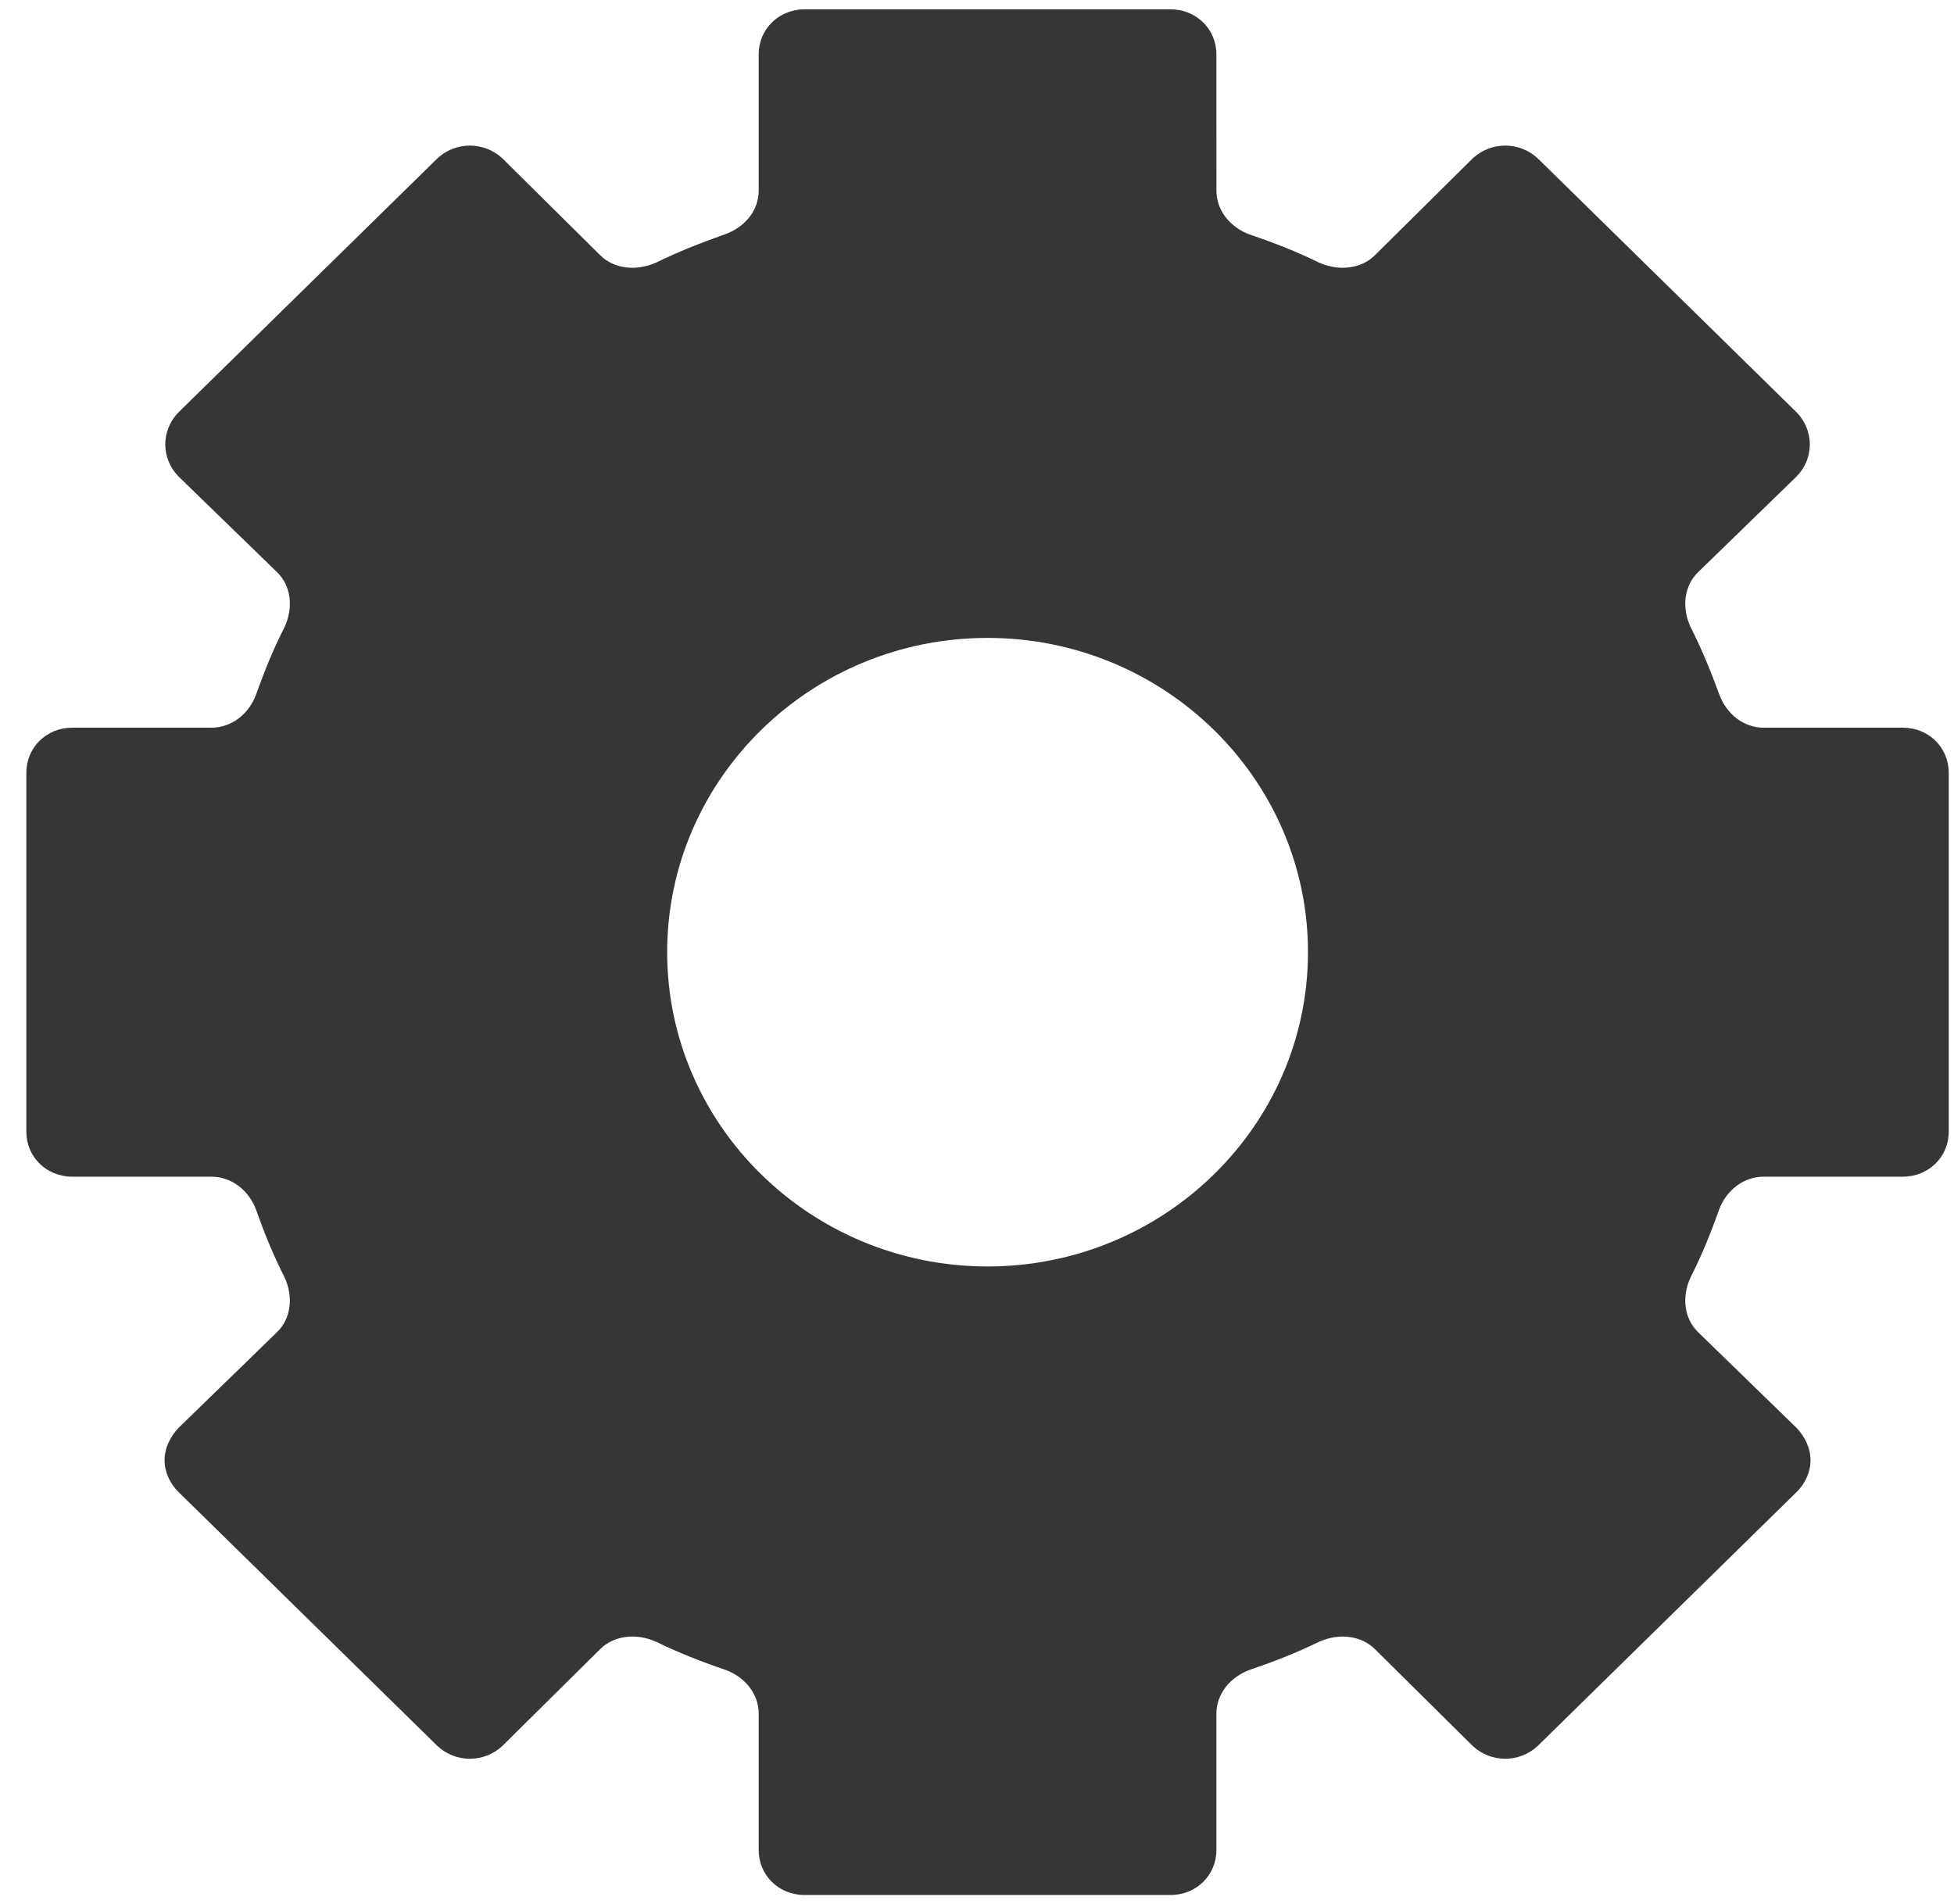 <svg width="39" height="38" viewBox="0 0 39 38" fill="none" xmlns="http://www.w3.org/2000/svg">
<path d="M37.981 14.524H35.204C34.803 14.524 34.455 14.255 34.309 13.843C34.145 13.395 33.962 12.947 33.743 12.517C33.56 12.122 33.615 11.692 33.889 11.423L35.862 9.506C36.209 9.148 36.209 8.592 35.862 8.233L30.692 3.161C30.326 2.821 29.76 2.821 29.394 3.161L27.439 5.097C27.165 5.366 26.727 5.419 26.325 5.24C25.887 5.025 25.43 4.846 24.954 4.685C24.553 4.541 24.279 4.201 24.279 3.807L24.278 1.082C24.278 0.581 23.876 0.186 23.364 0.186H16.056C15.545 0.186 15.143 0.581 15.143 1.082V3.806C15.143 4.2 14.869 4.541 14.449 4.684C13.992 4.846 13.535 5.025 13.097 5.24C12.695 5.419 12.256 5.366 11.982 5.097L10.027 3.161C9.662 2.821 9.095 2.821 8.73 3.161L3.559 8.233C3.212 8.592 3.212 9.147 3.559 9.506L5.533 11.423C5.807 11.692 5.862 12.122 5.679 12.517C5.459 12.947 5.277 13.395 5.112 13.86C4.966 14.255 4.619 14.524 4.217 14.524H1.44C0.929 14.524 0.526 14.918 0.526 15.42V22.589C0.526 23.09 0.928 23.485 1.44 23.485H4.217C4.619 23.485 4.966 23.754 5.112 24.148C5.277 24.614 5.459 25.062 5.679 25.492C5.861 25.887 5.807 26.317 5.532 26.585L3.559 28.503C3.395 28.682 3.285 28.897 3.285 29.148C3.285 29.381 3.395 29.614 3.559 29.775L8.73 34.847C9.095 35.188 9.662 35.188 10.027 34.847L11.982 32.911C12.256 32.643 12.695 32.589 13.097 32.768C13.535 32.983 13.992 33.162 14.467 33.324C14.869 33.467 15.143 33.808 15.143 34.202V36.926C15.143 37.428 15.545 37.822 16.057 37.822H23.365C23.876 37.822 24.278 37.428 24.278 36.926V34.202C24.278 33.808 24.553 33.468 24.954 33.324C25.429 33.163 25.886 32.984 26.325 32.769C26.727 32.589 27.165 32.643 27.439 32.912L29.394 34.847C29.759 35.188 30.326 35.188 30.691 34.847L35.862 29.776C36.027 29.614 36.136 29.381 36.136 29.148C36.136 28.898 36.027 28.683 35.862 28.503L33.889 26.585C33.615 26.317 33.56 25.887 33.743 25.492C33.962 25.062 34.145 24.614 34.309 24.148C34.455 23.754 34.802 23.485 35.204 23.485L37.981 23.485C38.493 23.485 38.895 23.09 38.895 22.588V15.42C38.894 14.918 38.493 14.524 37.981 14.524L37.981 14.524ZM26.106 19.004C26.106 22.463 23.237 25.277 19.711 25.277C16.185 25.277 13.316 22.463 13.316 19.004C13.316 15.545 16.185 12.732 19.711 12.732C23.237 12.732 26.106 15.545 26.106 19.004Z" fill="#363636"/>
</svg>
